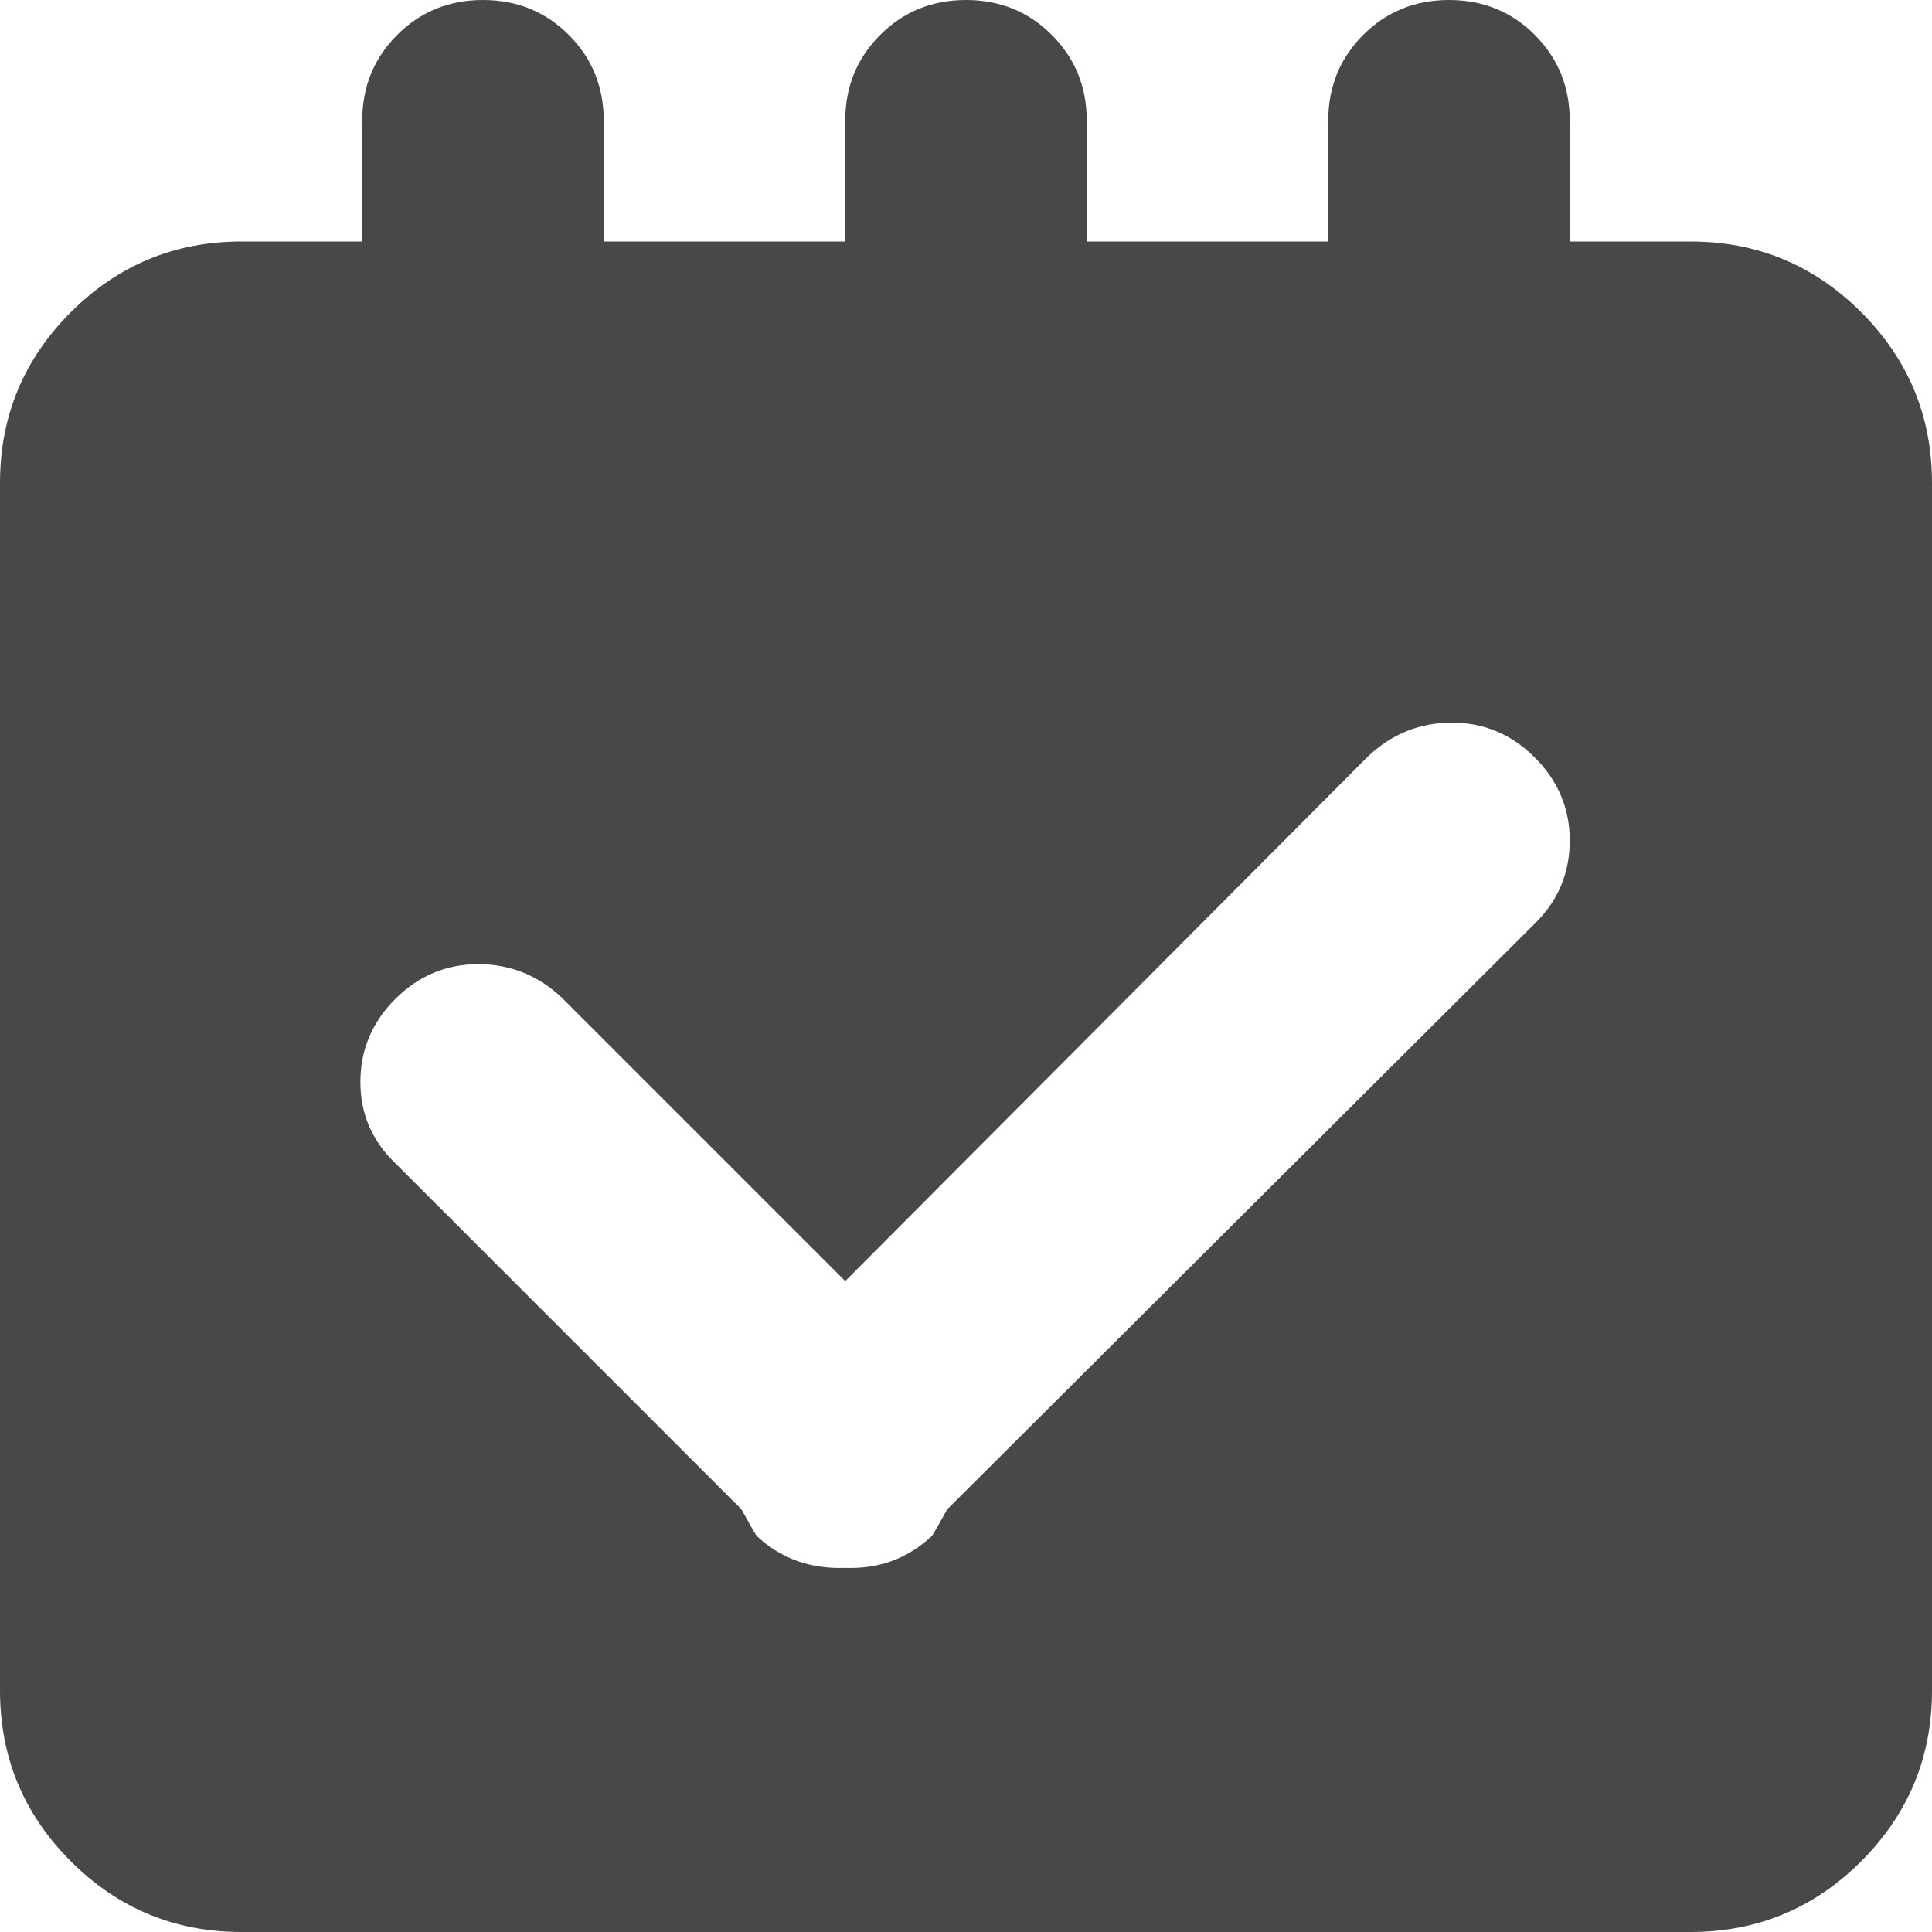 <svg width="24" height="24" viewBox="0 0 24 24" fill="none" xmlns="http://www.w3.org/2000/svg">
<path d="M21 24H3C2.172 24 1.465 23.707 0.879 23.121C0.293 22.535 0 21.828 0 21V6C0 5.172 0.293 4.465 0.879 3.879C1.465 3.293 2.172 3 3 3H4.5V1.5C4.5 1.078 4.645 0.723 4.934 0.434C5.223 0.145 5.578 0 6 0C6.422 0 6.777 0.145 7.066 0.434C7.355 0.723 7.5 1.078 7.5 1.5V3H10.5V1.5C10.5 1.078 10.645 0.723 10.934 0.434C11.223 0.145 11.578 0 12 0C12.422 0 12.777 0.145 13.066 0.434C13.355 0.723 13.5 1.078 13.5 1.5V3H16.5V1.5C16.5 1.078 16.645 0.723 16.934 0.434C17.223 0.145 17.578 0 18 0C18.422 0 18.777 0.145 19.066 0.434C19.355 0.723 19.5 1.078 19.5 1.5V3H21C21.828 3 22.535 3.293 23.121 3.879C23.707 4.465 24 5.172 24 6V21C24 21.828 23.707 22.535 23.121 23.121C22.535 23.707 21.828 24 21 24ZM19.066 9.41C18.777 9.121 18.434 8.977 18.035 8.977C17.637 8.977 17.289 9.117 16.992 9.398L10.5 15.914L6.984 12.398C6.688 12.117 6.34 11.977 5.941 11.977C5.543 11.977 5.199 12.121 4.91 12.41C4.621 12.699 4.477 13.043 4.477 13.441C4.477 13.84 4.625 14.18 4.922 14.461L9.211 18.75C9.305 18.922 9.367 19.031 9.398 19.078C9.695 19.359 10.062 19.492 10.5 19.477C10.922 19.492 11.281 19.359 11.578 19.078C11.609 19.031 11.672 18.922 11.766 18.75L19.078 11.461C19.359 11.18 19.5 10.84 19.5 10.441C19.5 10.043 19.355 9.699 19.066 9.41Z" fill="#484848"/>
</svg>
